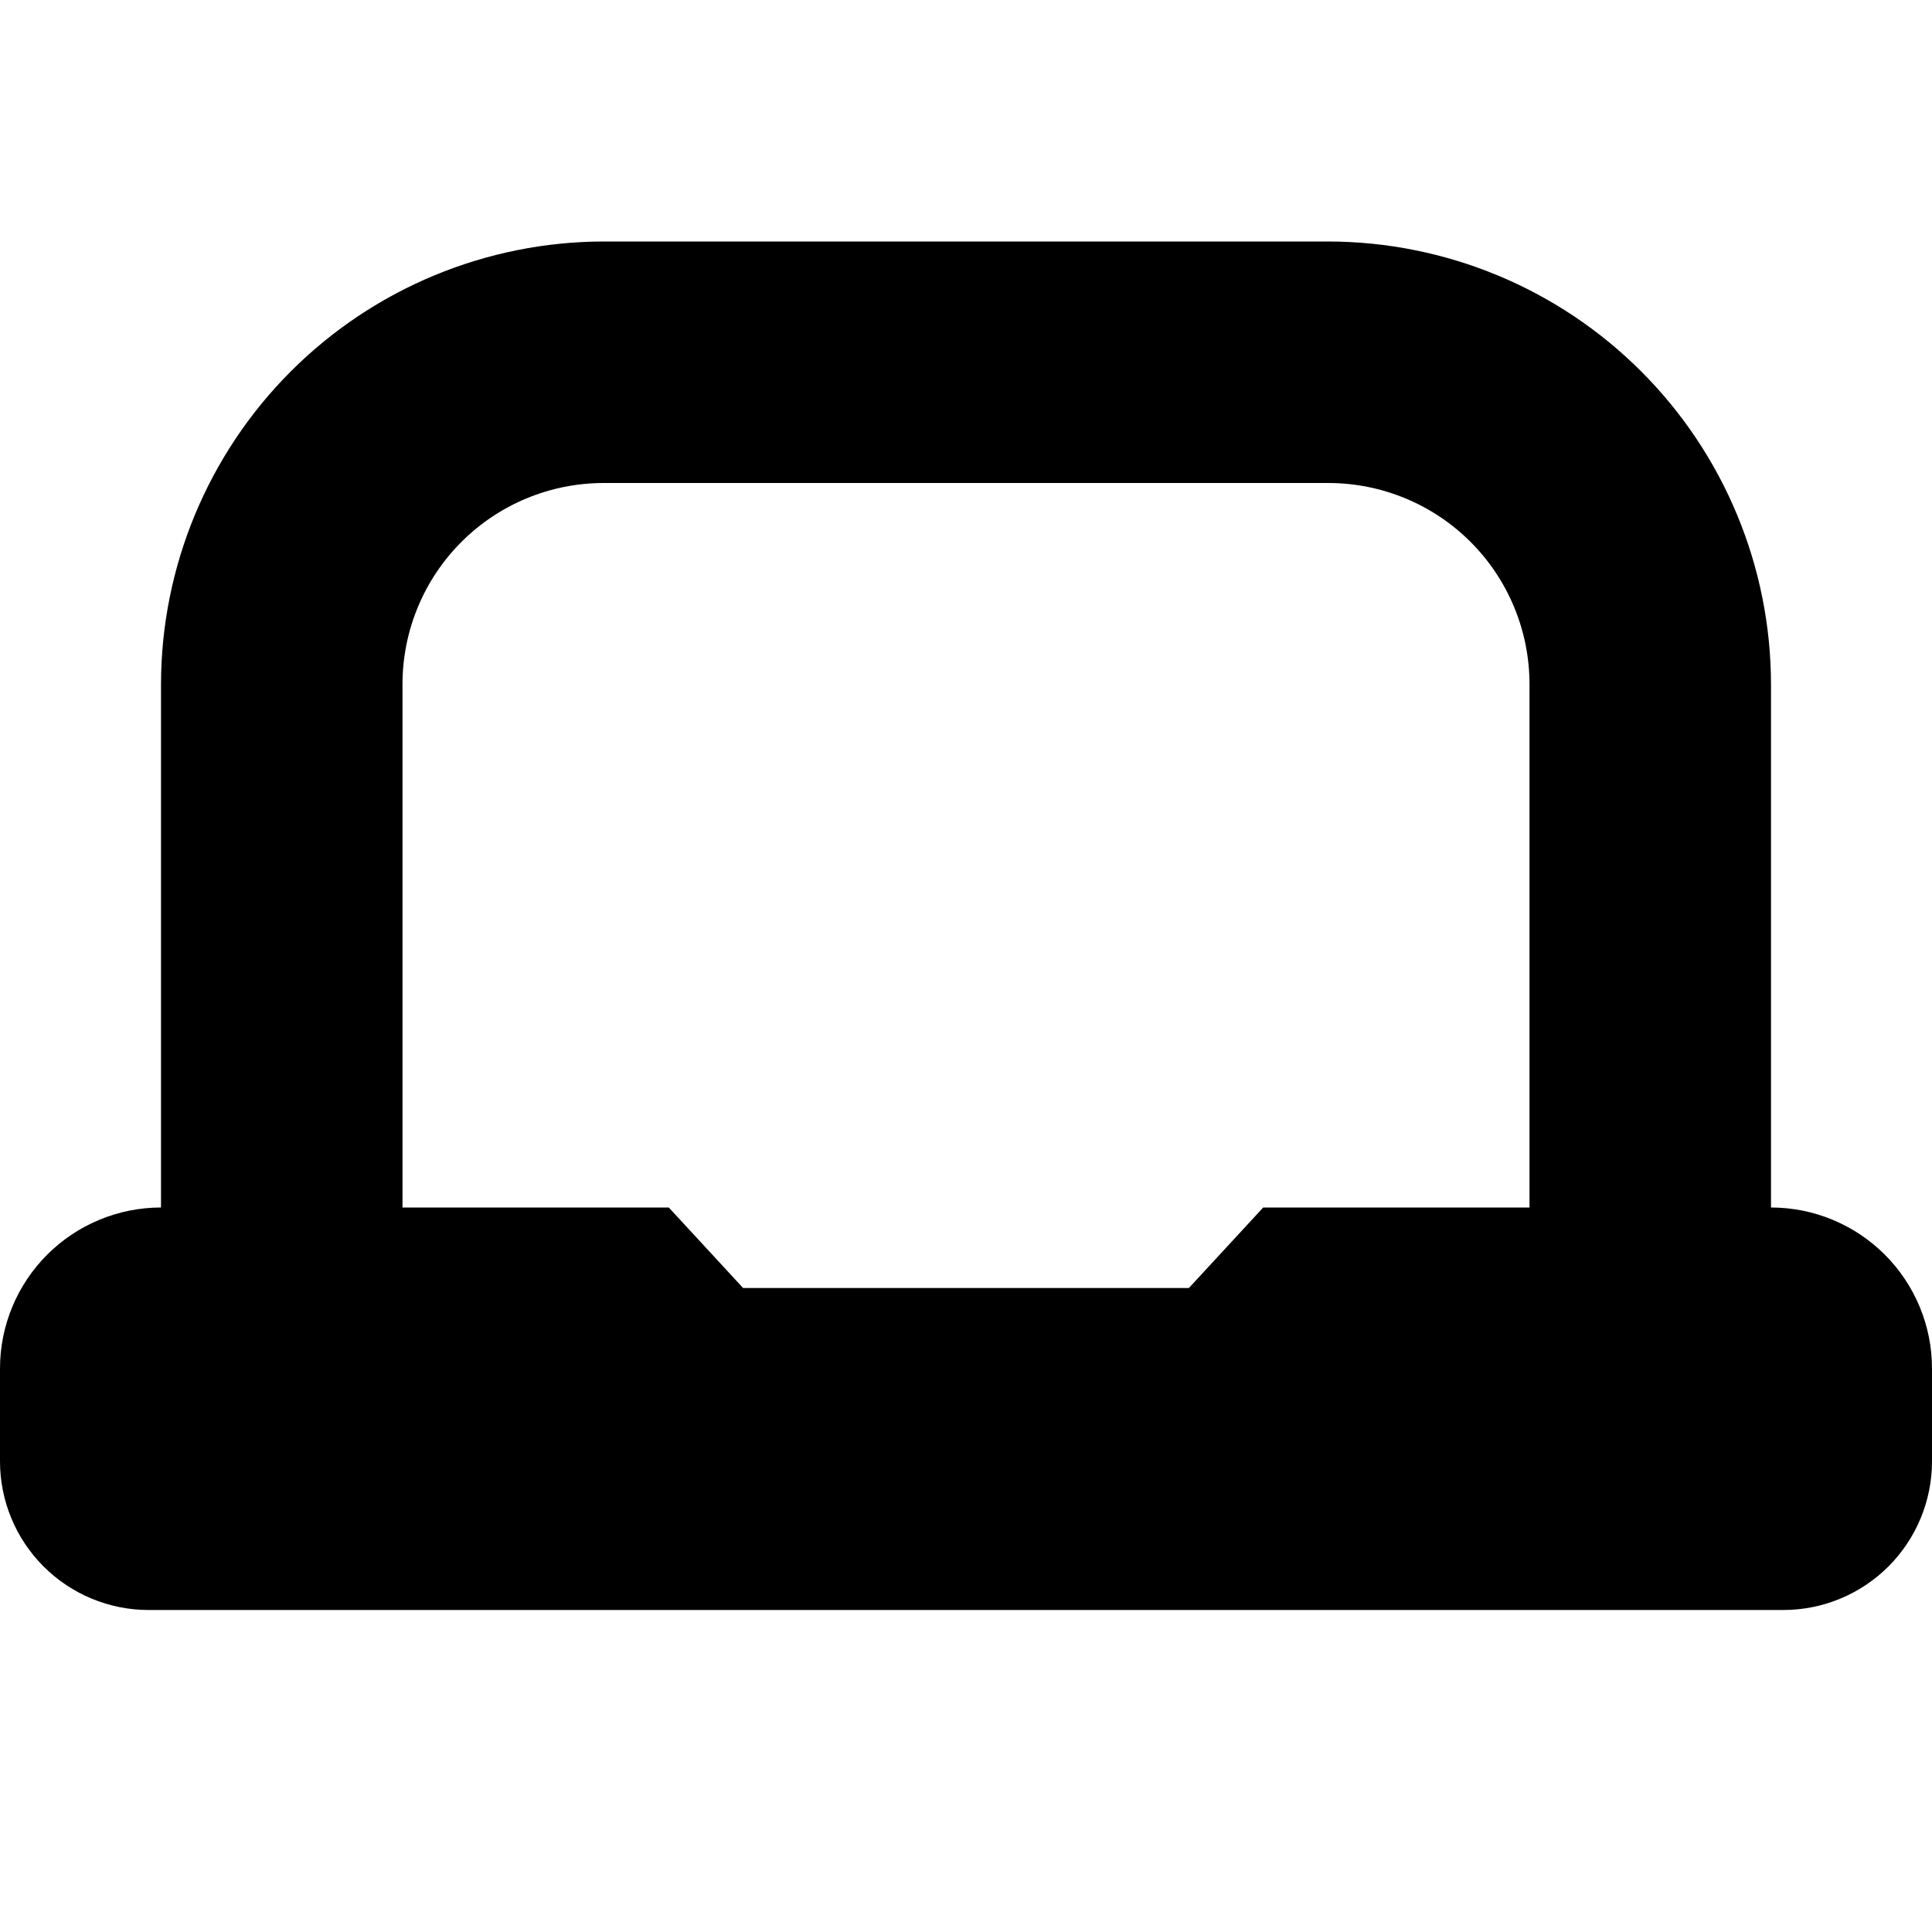 <svg width="24" height="24" viewBox="0 0 24 24" fill="none" xmlns="http://www.w3.org/2000/svg">
<path d="M22 15V8.5C21.998 7.042 21.418 5.644 20.387 4.613C19.356 3.582 17.958 3.002 16.5 3H7.5C6.042 3.002 4.644 3.582 3.613 4.613C2.582 5.644 2.002 7.042 2 8.5V15C1.47 15 0.961 15.211 0.586 15.586C0.211 15.961 0 16.47 0 17L0 18.154C0 18.643 0.195 19.113 0.541 19.459C0.887 19.805 1.356 20 1.846 20H22.154C22.643 20 23.113 19.805 23.459 19.459C23.805 19.113 24 18.643 24 18.154V17C24 16.47 23.789 15.961 23.414 15.586C23.039 15.211 22.53 15 22 15ZM14.769 16H9.231L8.308 15H5V8.5C5 7.837 5.263 7.201 5.732 6.732C6.201 6.263 6.837 6 7.5 6H16.5C17.163 6 17.799 6.263 18.268 6.732C18.737 7.201 19 7.837 19 8.5V15H15.692L14.769 16Z" fill="black"/>
</svg>
